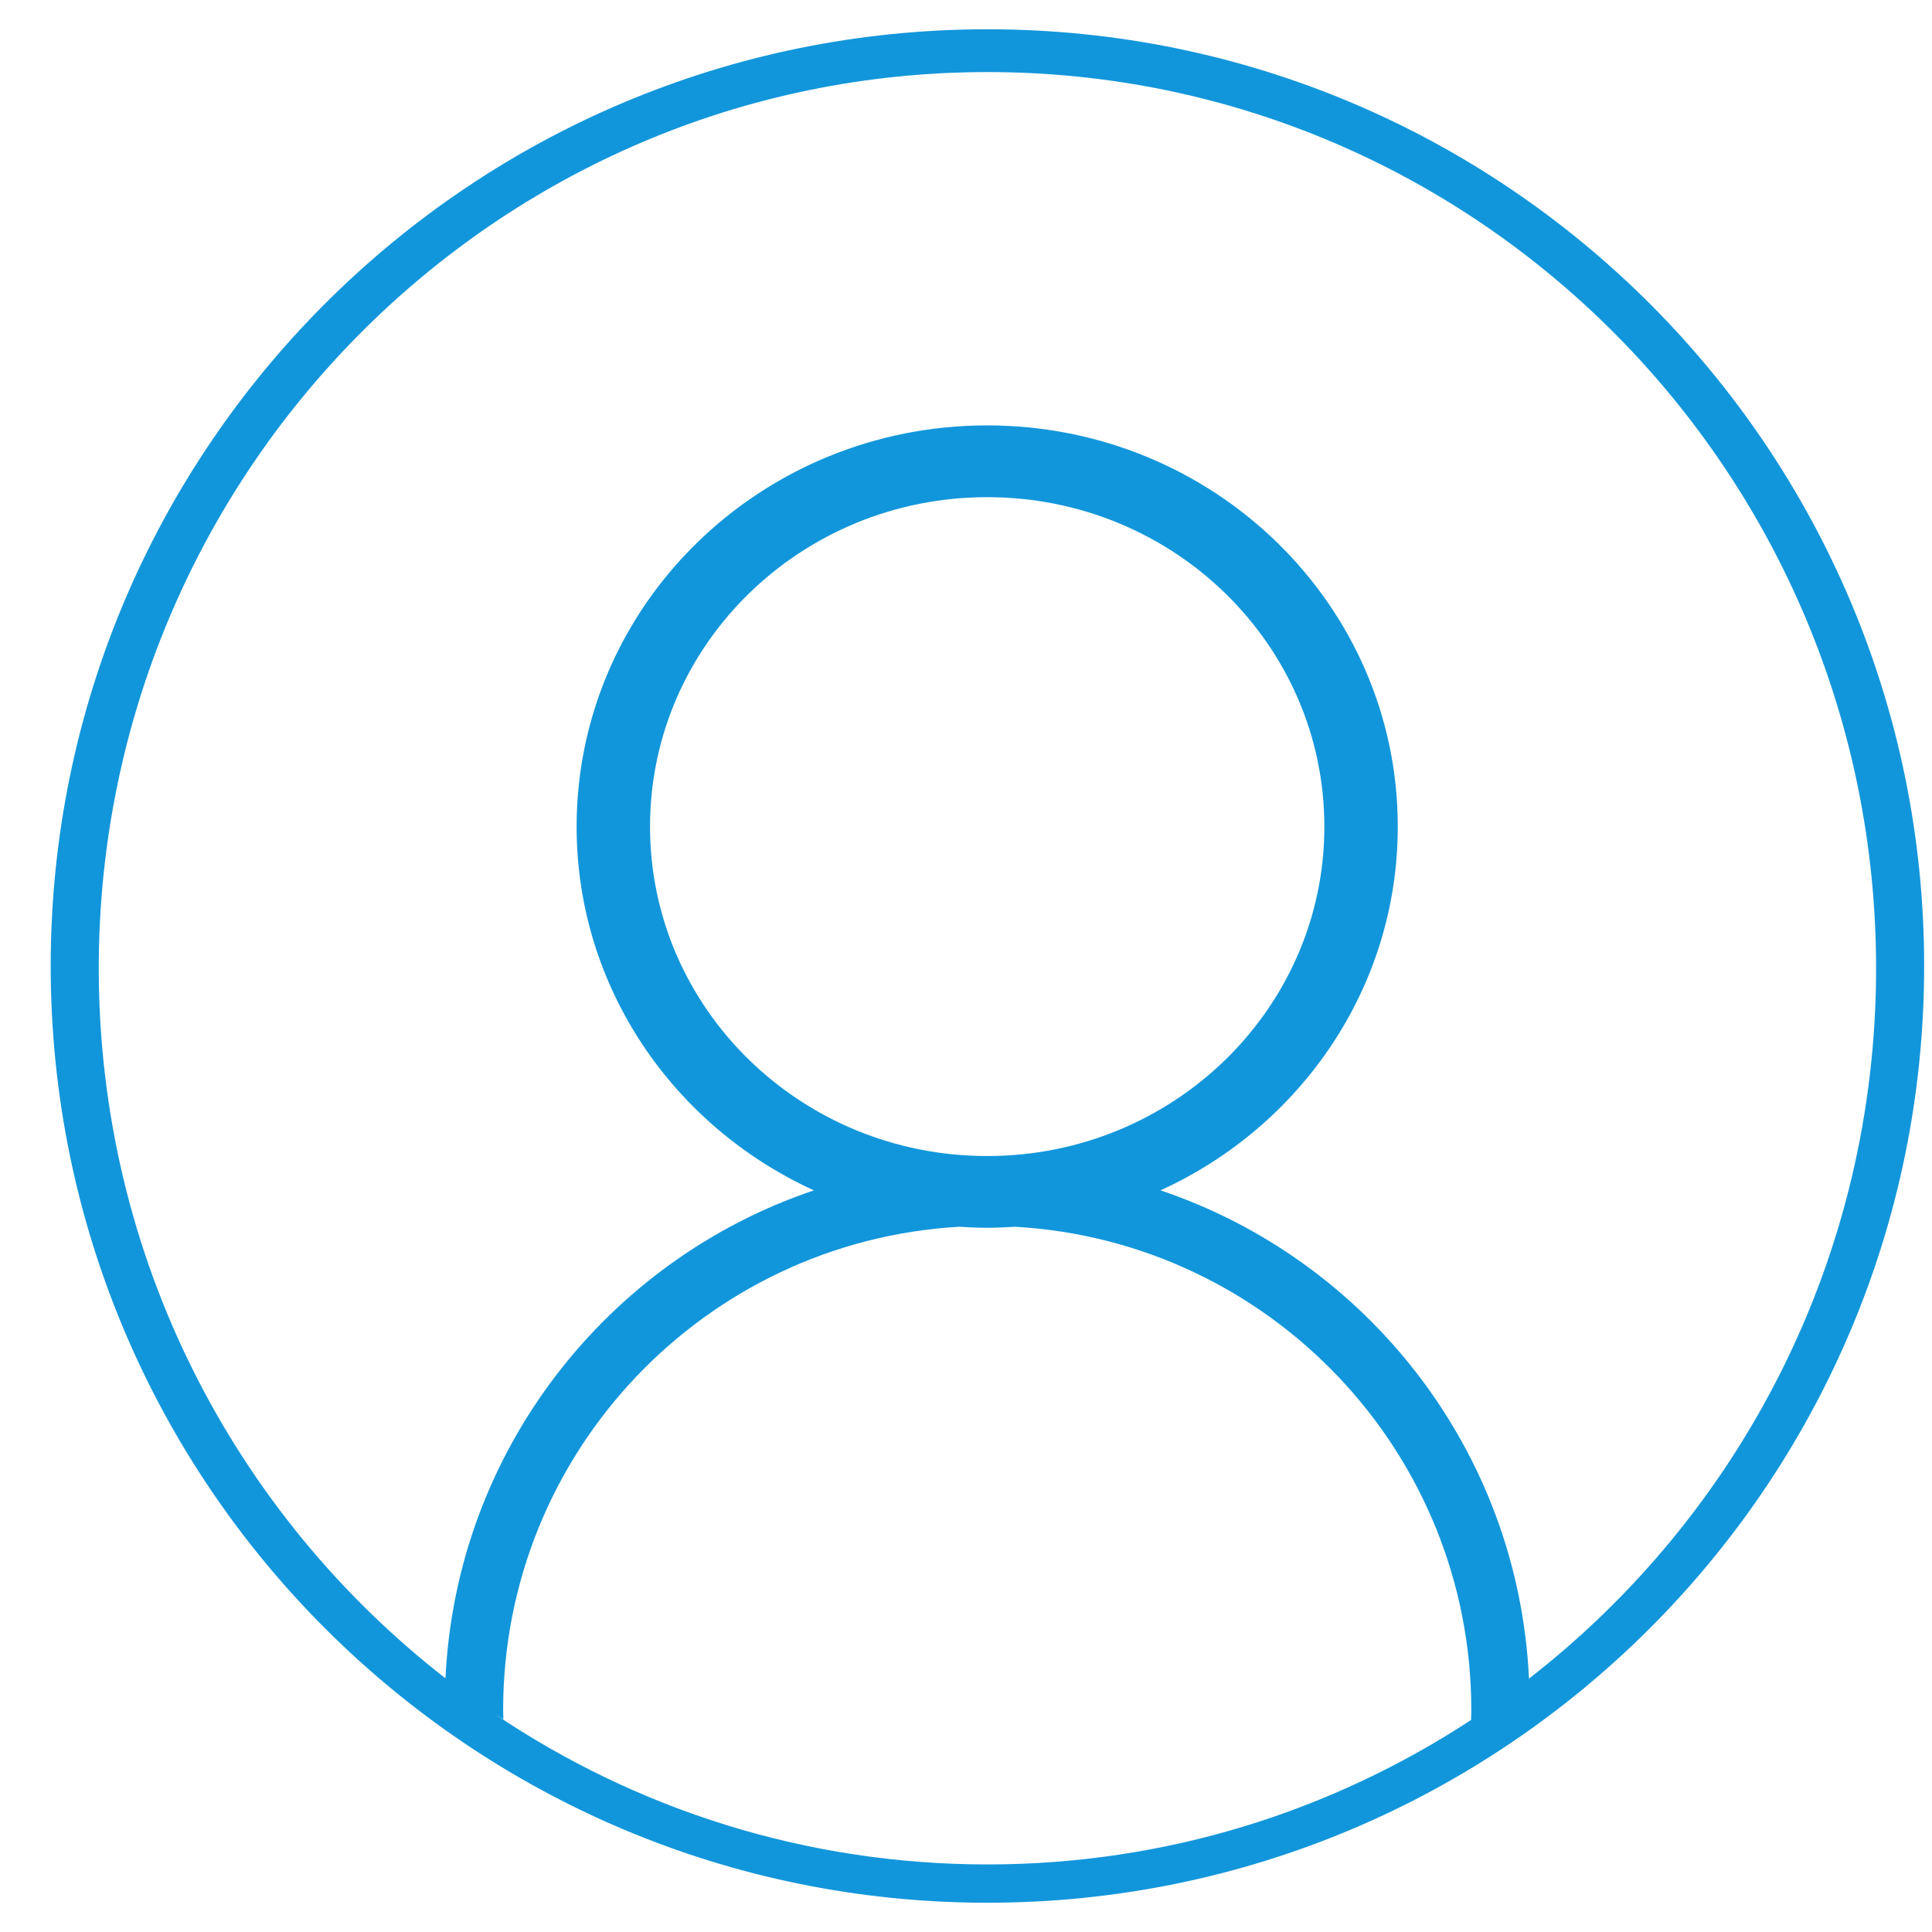 <?xml version="1.0" standalone="no"?><!DOCTYPE svg PUBLIC "-//W3C//DTD SVG 1.1//EN" "http://www.w3.org/Graphics/SVG/1.1/DTD/svg11.dtd"><svg t="1536665689760" class="icon" style="" viewBox="0 0 1056 1024" version="1.1" xmlns="http://www.w3.org/2000/svg" p-id="1747" xmlns:xlink="http://www.w3.org/1999/xlink" width="64" height="64"><defs><style type="text/css"></style></defs><path d="M539.712 0c-282.784 0-512 229.248-512 512s229.216 512 512 512c282.752 0 512-229.248 512-512s-229.248-512-512-512zM270.528 920.96c1.536 0.928 2.976 1.856 4.608 2.816-0.032-1.728-0.128-3.424-0.128-5.12 0-140.992 110.304-256.192 249.312-264.128 5.056 0.32 10.112 0.544 15.264 0.544s10.208-0.224 15.264-0.544c139.008 7.904 249.344 123.104 249.344 264.128 0 1.824-0.064 3.616-0.128 5.44-76.096 49.888-166.816 78.976-264.32 78.976-99.584 0-192.128-30.272-269.184-82.112zM355.296 435.808c0-99.456 82.496-180.064 184.288-180.064s184.288 80.608 184.288 180.064-82.528 180.064-184.288 180.064c-101.792 0-184.288-80.608-184.288-180.064zM835.712 901.472c-5.824-124.448-88.384-228.768-201.408-266.848 76.608-34.912 129.696-110.784 129.696-198.816 0-121.12-100.48-219.296-224.416-219.296s-224.416 98.176-224.416 219.296c0 88.032 53.12 163.904 129.696 198.816-112.992 38.08-195.456 142.336-201.376 266.72-115.2-89.568-189.504-230.048-189.504-388.096 0-270.528 217.44-489.856 485.728-489.856 268.224 0 485.728 219.296 485.728 489.856 0 158.144-74.4 298.688-189.728 388.256z" p-id="1748" fill="#1296db"></path></svg>